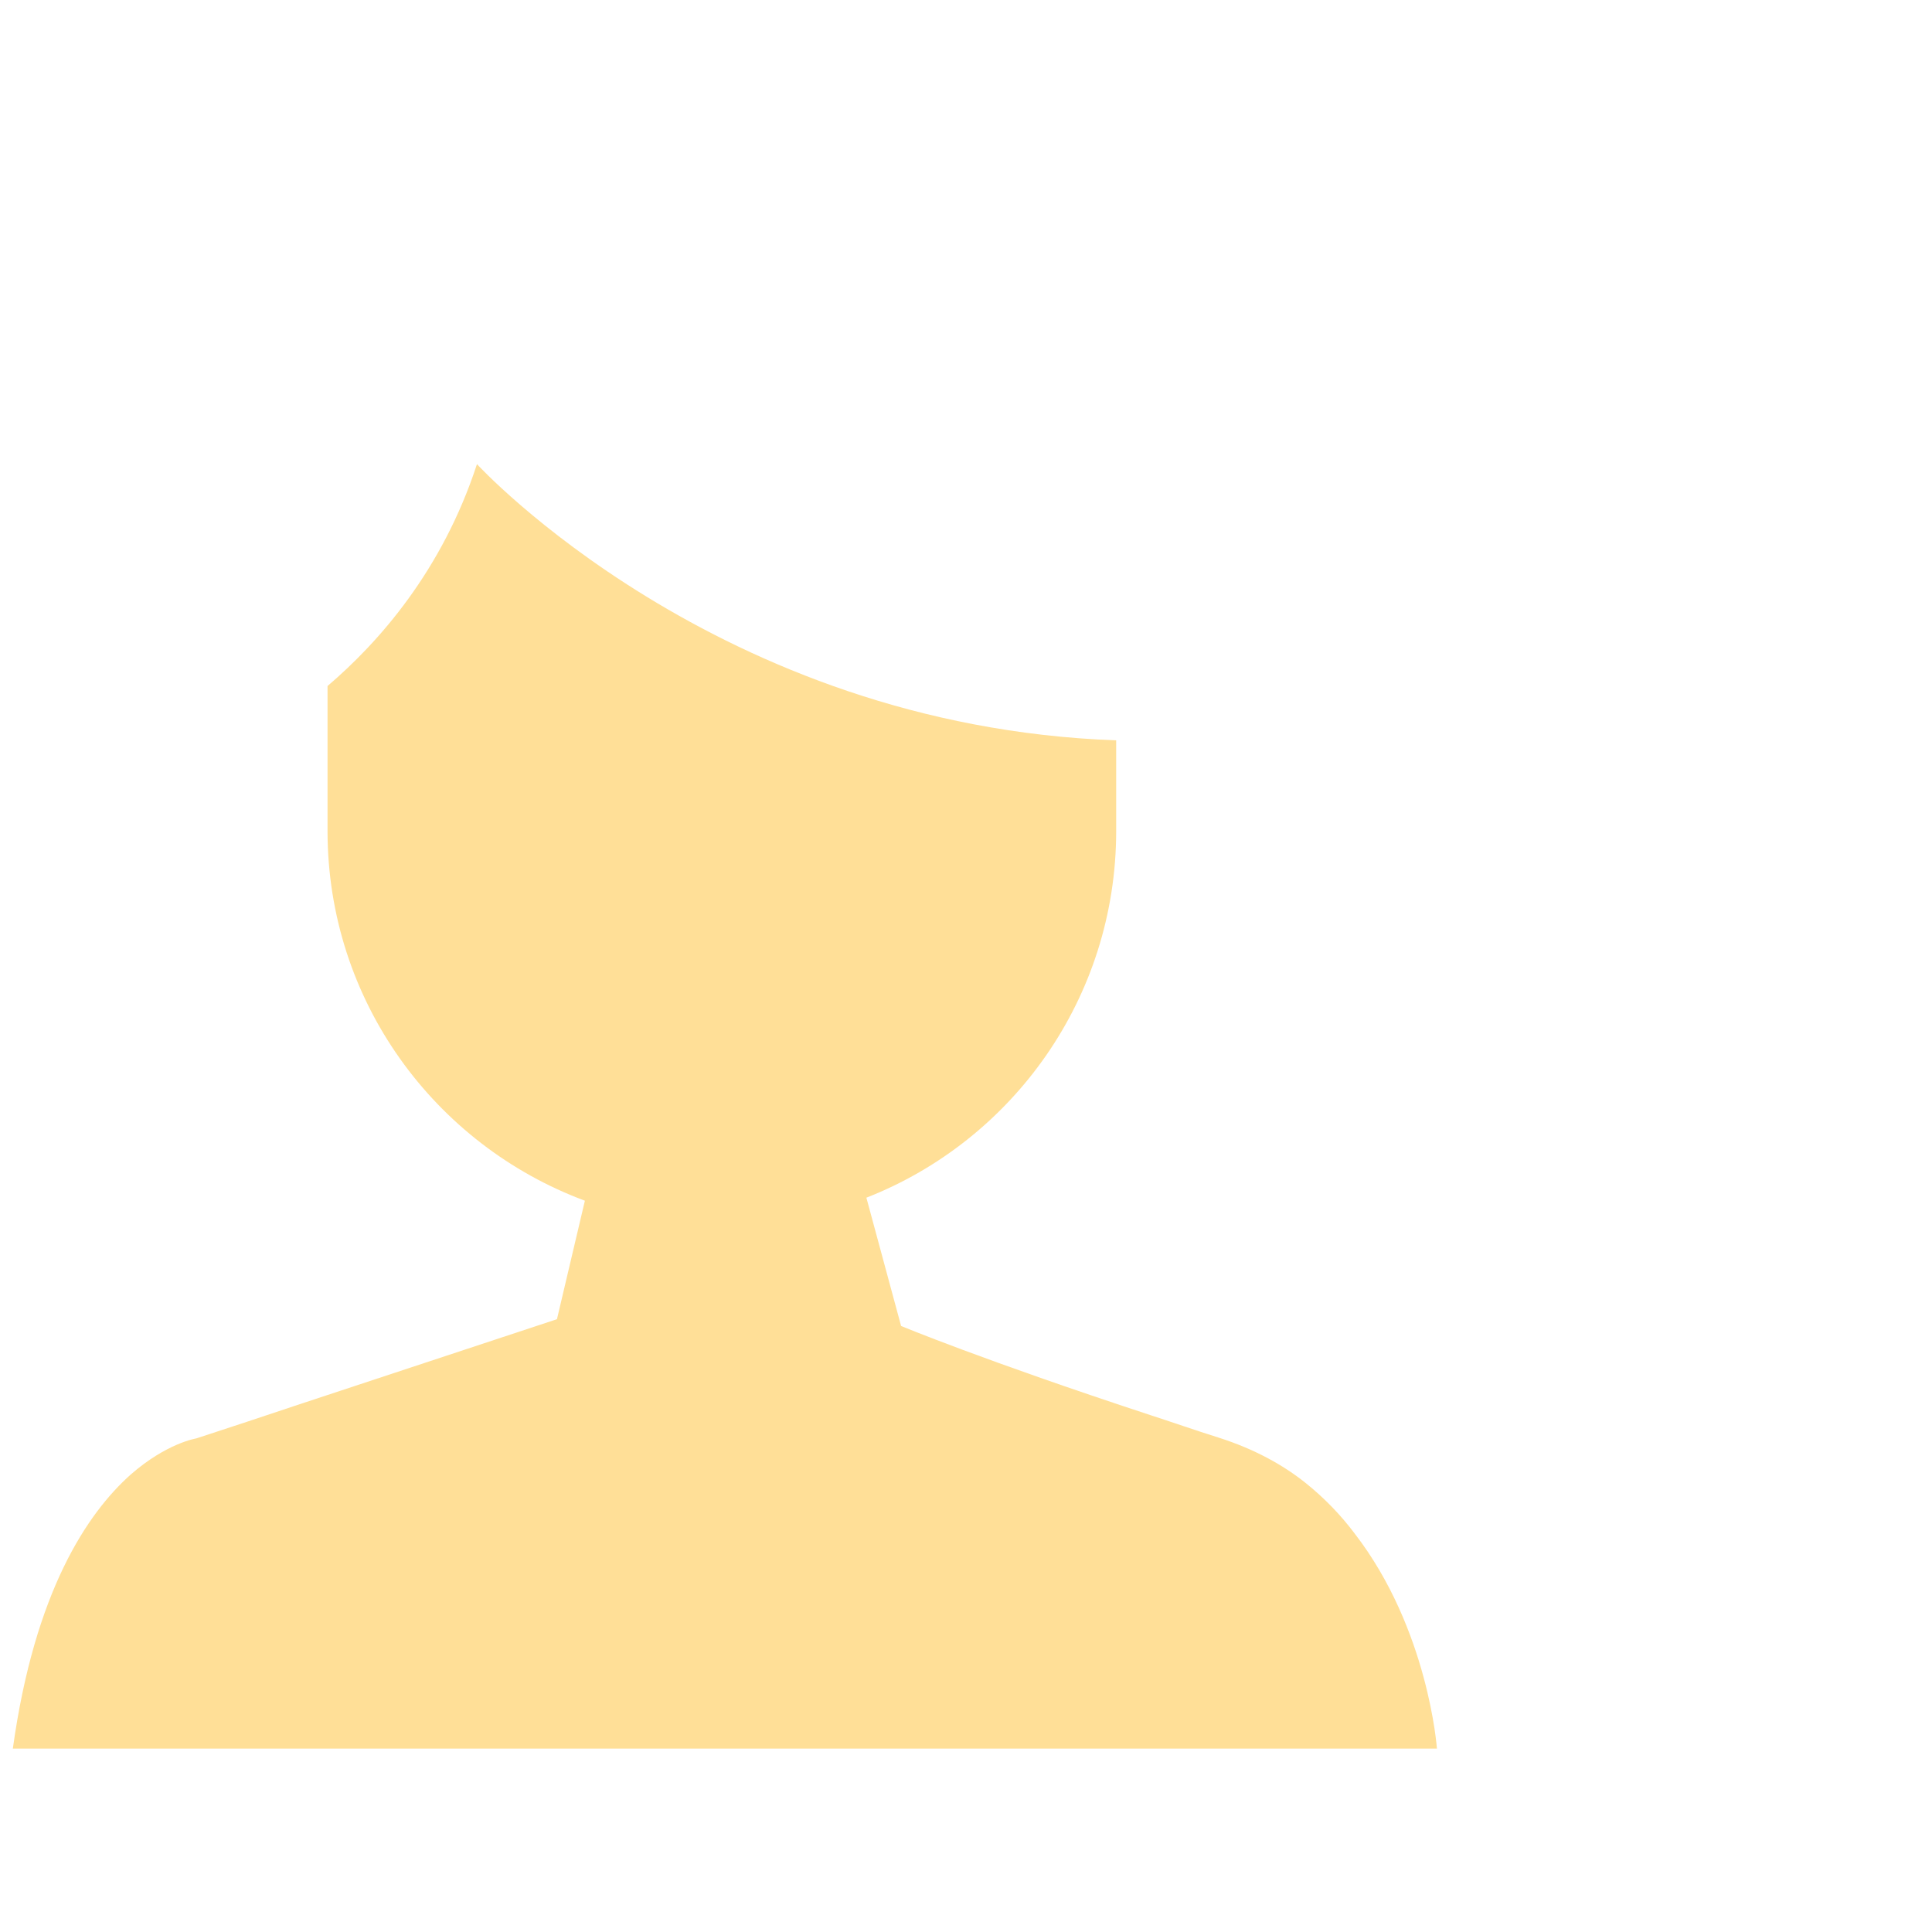 <?xml version="1.0" encoding="utf-8"?>
<!-- Generator: Adobe Illustrator 22.1.0, SVG Export Plug-In . SVG Version: 6.00 Build 0)  -->
<svg version="1.1" id="Layer_1" xmlns="http://www.w3.org/2000/svg" xmlns:xlink="http://www.w3.org/1999/xlink" x="0px" y="0px"
	 viewBox="0 0 256 256" style="enable-background:new 0 0 256 256;" xml:space="preserve">
<g>
	<path style="fill:#FFDF97;" d="M190.4,231.7H1.7c2.9-20.9,9.9-31.2,15.6-36.3c4.8-4.2,8.7-4.8,8.7-4.8l6.7-2.2l6.3-2.1l34.8-11.5
		l3.7-15.7c-19.9-7.4-34.1-26.5-34.1-49V90.9c6.8-5.8,15.2-15.3,19.8-29.4c0,0,31.8,34.7,84.7,36.6v12c0,22.1-13.7,41-33.1,48.6
		l4.6,17c0,0,10.8,4.5,33,11.8c2.8,0.9,5.9,2,9.1,3c4.7,1.5,8.5,3.6,11.5,6c2.5,2,4.7,4.3,6.5,6.7
		C189.3,215.9,190.4,231.7,190.4,231.7z"/>
</g>
<g style="opacity:0;">
	<g>
		<g>
			<path style="fill:#A8A8A8;" d="M214.4,111.3l-52.5,21.3l0,0c-2-5,2.3-11.4,9.6-14.4l33.6-15.3c2.7-1.3,6,0,7.1,2.8L214.4,111.3z"
				/>
		</g>
		<g>
			
				<rect x="206.8" y="104.9" transform="matrix(0.927 -0.376 0.376 0.927 -24.718 88.804)" style="fill:#A8A8A8;" width="17.1" height="5.8"/>
		</g>
		<g>
			<path style="fill:#A8A8A8;" d="M230.8,126.4c-5.5,0-10.8-3.3-12.9-8.7c-2.9-7.1,0.6-15.3,7.7-18.2c3.5-1.4,7.2-1.4,10.7,0.1
				c3.4,1.5,6.1,4.2,7.5,7.6l0,0c1.4,3.5,1.4,7.2-0.1,10.7c-1.5,3.4-4.2,6.1-7.6,7.5C234.3,126.1,232.5,126.4,230.8,126.4z
				 M230.8,104c-1.1,0-2.2,0.2-3.2,0.6c-4.3,1.8-6.4,6.7-4.7,11c1.8,4.3,6.7,6.4,11,4.7c2.1-0.8,3.7-2.5,4.6-4.5
				c0.9-2.1,0.9-4.4,0-6.5l0,0c-0.8-2.1-2.5-3.7-4.5-4.6C233,104.2,231.9,104,230.8,104z"/>
		</g>
	</g>
	<g>
		<path style="fill:#61D8B0;" d="M169.5,194.2c-3.1,8.7-4.6,27.9-3.1,37.5H23.2c0.2-9.9-0.6-25-5.9-36.2c4.8-4.2,8.7-4.8,8.7-4.8
			l13-4.3c0,0,47.6,31.1,113.5,1.3c2.8,0.9,5.9,1.9,9.1,3C164.6,191.7,166.5,192.4,169.5,194.2z"/>
	</g>
	<g>
		<circle style="fill:#262626;" cx="206.3" cy="108.4" r="2.1"/>
	</g>
	<g>
		<circle style="fill:#4F2B0D;" cx="70.2" cy="113.3" r="6.9"/>
	</g>
	<g>
		<circle style="fill:#4F2B0D;" cx="121.2" cy="114.7" r="6.9"/>
	</g>
	<g>
		<path style="fill:#4F2B0D;" d="M96.5,141.6c-0.2,0-0.3,0-0.5,0c-6.1-0.2-10.3-5-10.5-5.2c-0.5-0.6-0.5-1.5,0.1-2
			c0.6-0.5,1.5-0.5,2,0.1l0,0c0,0,3.5,4,8.4,4.2c3.1,0.1,6.1-1.3,9-4.2c0.6-0.6,1.5-0.6,2,0c0.6,0.6,0.6,1.5,0,2
			C103.8,139.9,100.2,141.6,96.5,141.6z"/>
	</g>
	<g>
		<path style="fill:#4F2B0D;" d="M231.4,141.6c-7.3,33.3-25.4,52.9-51.8,61.7c-1.8-2.4-4-4.7-6.5-6.7c-3-2.4-6.8-4.5-11.5-6
			c-3.2-1-6.2-2-9.1-3c-22.2-7.4-33-11.8-33-11.8l-4.6-17c19.4-7.7,33.1-26.5,33.1-48.6v-12c-53-1.9-84.7-36.6-84.7-36.6
			c-4.6,14.1-13,23.6-19.8,29.4v19.3c0,22.5,14.2,41.6,34.1,49l-3.7,15.7L39,186.3l-6.3,2.1V75.1c0-13.1,4-25.3,10.7-35.4
			c1.1-1.6,2.2-3.2,3.5-4.7c1.4-1.7,2.9-3.4,4.5-5c11.5-11.5,27.5-18.7,45.1-18.7c20,0,37.8,9.2,49.5,23.6c0.7,0.9,1.4,1.7,2,2.6
			c7.7,10.5,12.2,23.5,12.2,37.5v1C174.7,127.2,199.3,146.3,231.4,141.6z"/>
	</g>
	<g>
		<g>
			<path style="fill:#BCBCBC;" d="M205.2,100.8L173.8,148h0c4.5,3,11.7,0.1,16-6.5l21.2-29c2.1-2.9,1.4-7-1.6-9L205.2,100.8z"/>
		</g>
		<g>
			
				<rect x="200.3" y="97.7" transform="matrix(0.555 -0.832 0.832 0.555 9.297 218.576)" style="fill:#BCBCBC;" width="17.1" height="5.8"/>
		</g>
		<g>
			<path style="fill:#BCBCBC;" d="M207.3,98.5c-2.7,0-5.4-0.8-7.7-2.3c-3.1-2.1-5.2-5.2-5.9-8.9c-0.7-3.7,0-7.4,2.1-10.5
				c2.1-3.1,5.2-5.2,8.9-5.9c3.7-0.7,7.4,0,10.5,2.1l0,0c3.1,2.1,5.2,5.2,5.9,8.9c0.7,3.7,0,7.4-2.1,10.5c-2.1,3.1-5.2,5.2-8.9,5.9
				C209.2,98.4,208.2,98.5,207.3,98.5z M207.4,76c-0.6,0-1.1,0.1-1.7,0.2c-2.2,0.4-4.1,1.7-5.4,3.6c-1.3,1.9-1.7,4.1-1.3,6.4
				c0.4,2.2,1.7,4.1,3.6,5.4c1.9,1.3,4.1,1.7,6.4,1.3c2.2-0.4,4.1-1.7,5.4-3.6c1.3-1.9,1.7-4.1,1.3-6.4c-0.4-2.2-1.7-4.1-3.6-5.4
				C210.6,76.5,209,76,207.4,76z"/>
		</g>
	</g>
</g>
</svg>
